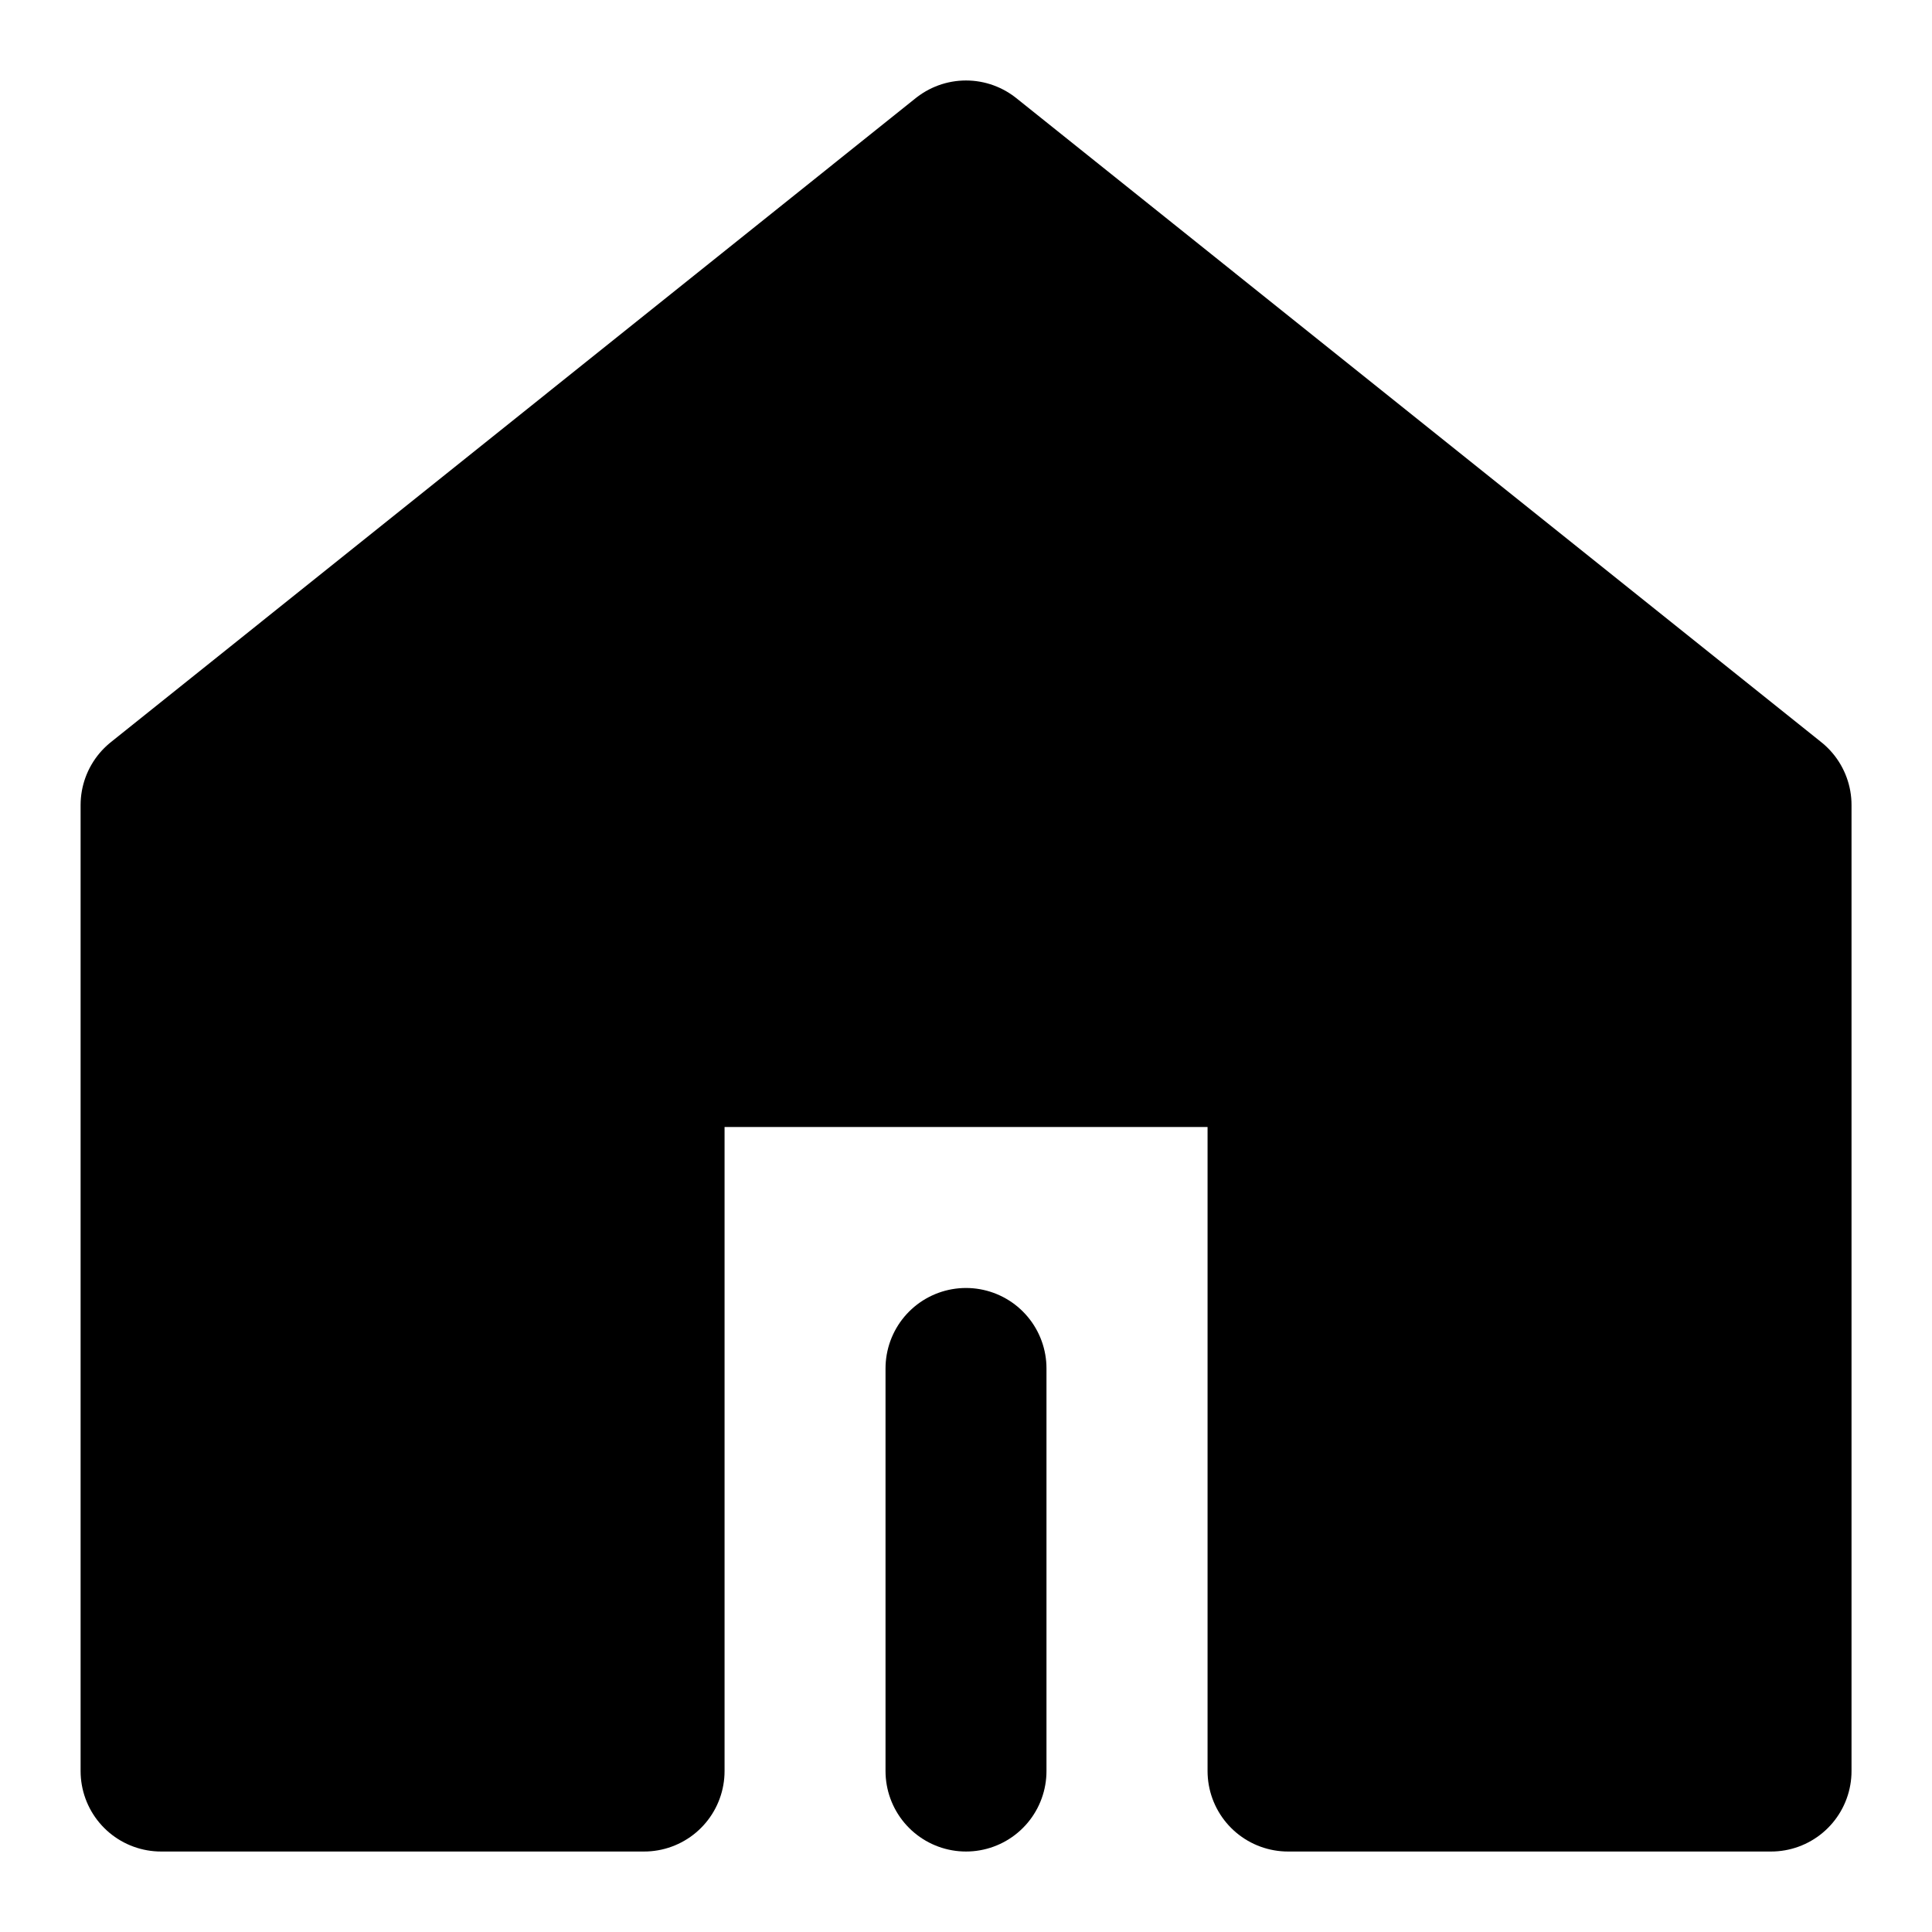 <svg xmlns="http://www.w3.org/2000/svg" width="16" height="16" viewBox="0 0 16 16">
  <defs>
    <style>
      .cls-1 {
        fill: rgba(255, 255, 255, 0.01);
      }

      .cls-2 {
        fill: currentColor;
      }

      .cls-2, .cls-3 {
        stroke: currentColor;
        stroke-linejoin: round;
        stroke-width: 1.333px;
      }

      .cls-3 {
        fill: none;
        stroke-linecap: round;
      }
    </style>
  </defs>
  <g id="组_11445" data-name="组 11445" transform="translate(70 -2510)">
    <path id="路径_9213" data-name="路径 9213" class="cls-1" d="M16,0H0V16H16Z" transform="translate(-70 2510)"/>
    <path id="路径_9214" data-name="路径 9214" class="cls-2" d="M14.667,14.667v-8L8,1.333,1.334,6.667v8h4v-6h5.333v6Z" transform="translate(-70 2510)"/>
    <path id="路径_9215" data-name="路径 9215" class="cls-3" d="M8,14.667V11.333" transform="translate(-70 2510)"/>
  </g>
</svg>

